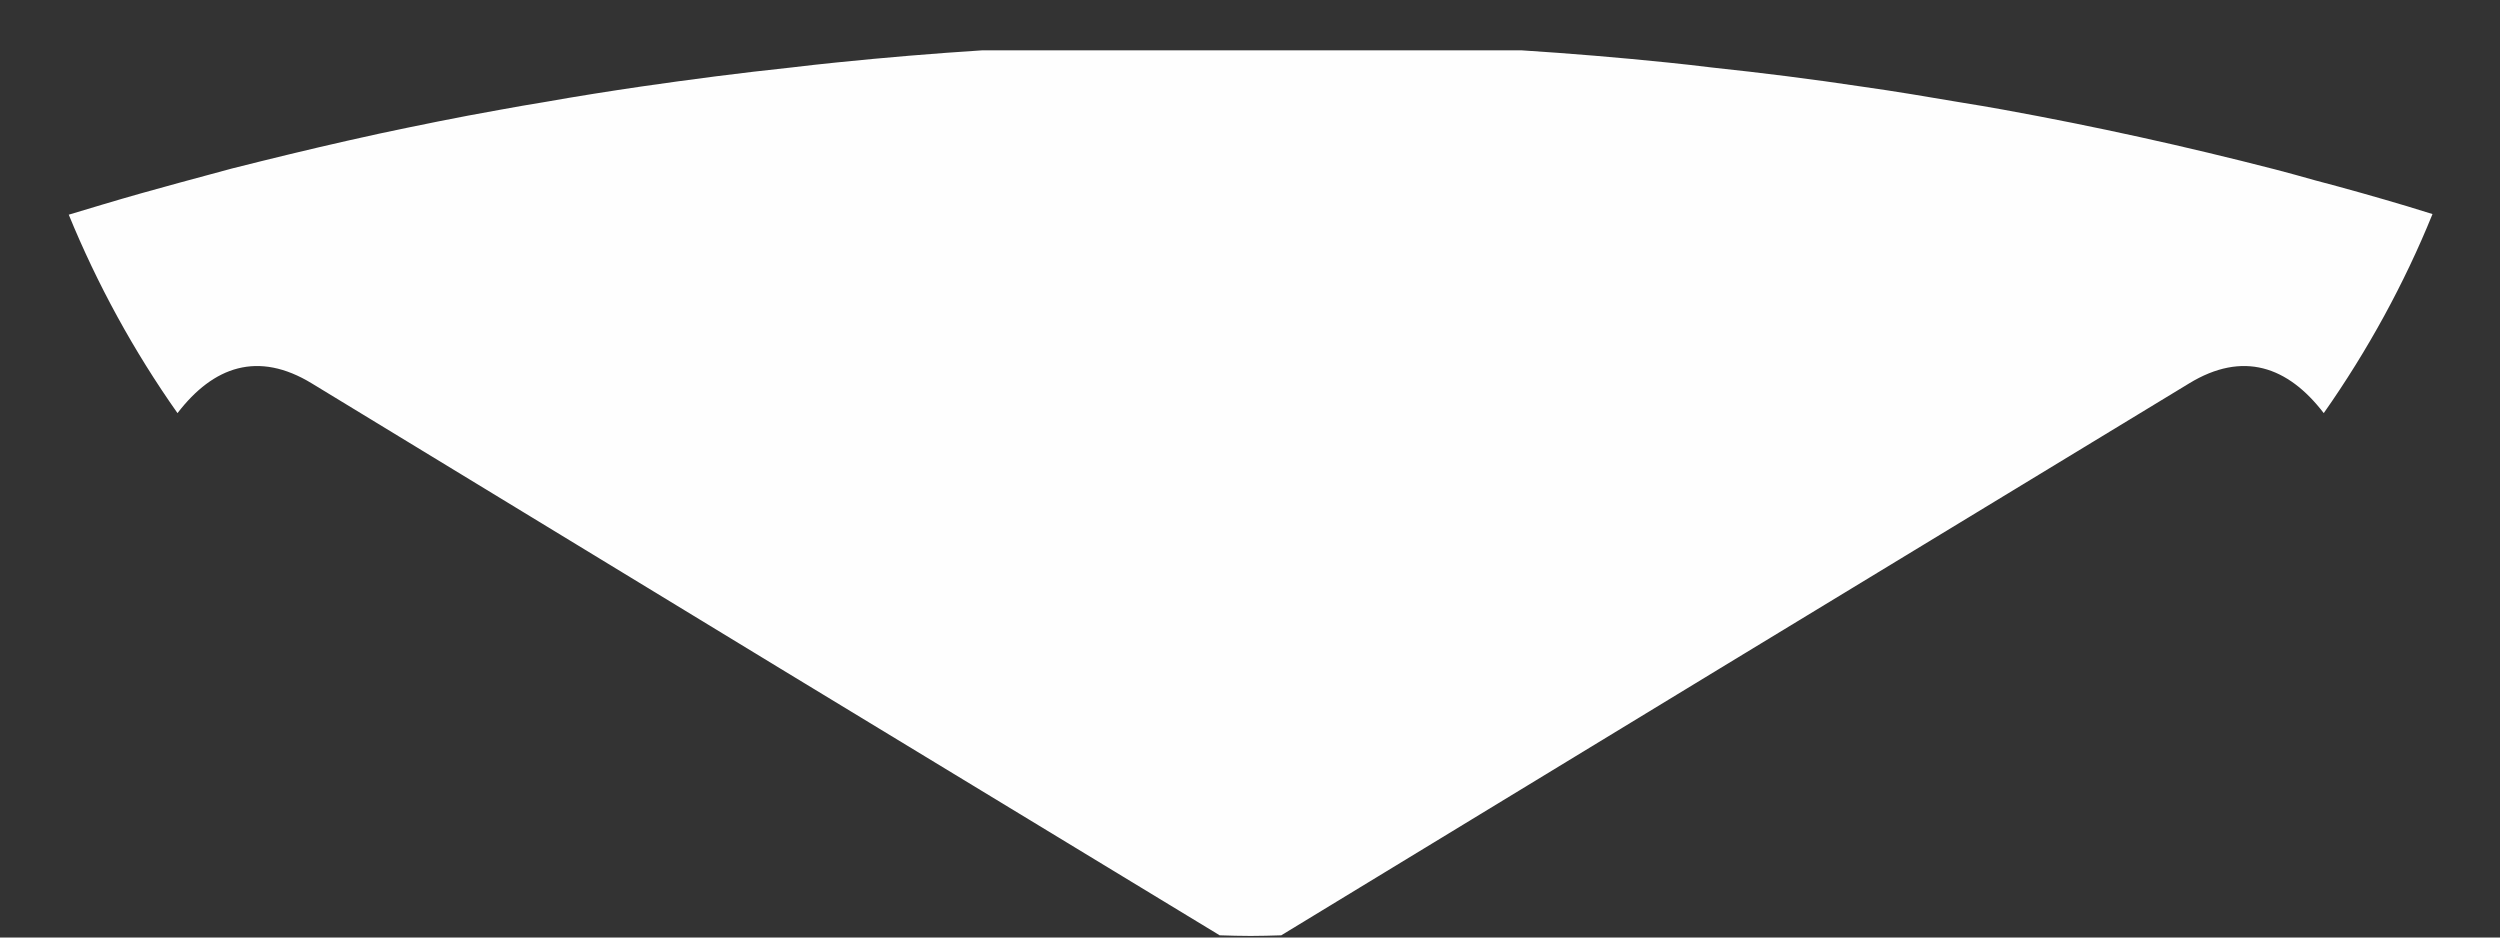 ﻿<?xml version="1.0" encoding="utf-8"?>
<svg version="1.1" xmlns:xlink="http://www.w3.org/1999/xlink" width="8px" height="3px" xmlns="http://www.w3.org/2000/svg">
  <rect width="100%" height="100%" fill="#333333" stroke="none"/>
  <g transform="matrix(1 0 0 1 -12 -991 )">
    <path d="M 0.22 0.687  C 0.311 0.909  0.427 1.122  0.568 1.322  C 0.683 1.172  0.826 1.122  0.998 1.227  L 2.498 2.14  L 3.903 2.993  C 3.936 2.994  3.969 2.995  4.002 2.995  C 4.035 2.995  4.068 2.994  4.1 2.993  L 5.502 2.14  L 7.005 1.227  C 7.177 1.122  7.321 1.172  7.436 1.322  C 7.577 1.121  7.694 0.907  7.784 0.685  C 7.757 0.677  7.73 0.668  7.703 0.66  C 7.606 0.631  7.507 0.603  7.408 0.577  C 7.365 0.565  7.323 0.553  7.28 0.542  C 6.993 0.468  6.703 0.404  6.411 0.351  C 6.366 0.343  6.321 0.335  6.276 0.328  C 6.17 0.31  6.064 0.292  5.957 0.277  C 5.798 0.253  5.638 0.233  5.478 0.216  C 5.431 0.21  5.383 0.205  5.336 0.2  C 5.18 0.184  5.024 0.171  4.868 0.161  L 3.144 0.161  C 2.988 0.171  2.832 0.184  2.676 0.2  C 2.628 0.205  2.58 0.21  2.532 0.216  C 2.371 0.233  2.21 0.254  2.051 0.277  C 1.949 0.292  1.847 0.308  1.746 0.326  C 1.696 0.334  1.645 0.343  1.596 0.352  C 1.466 0.375  1.339 0.401  1.212 0.428  C 1.179 0.435  1.146 0.443  1.113 0.45  C 0.989 0.478  0.866 0.508  0.743 0.539  C 0.686 0.554  0.63 0.57  0.573 0.585  C 0.492 0.607  0.41 0.63  0.33 0.654  C 0.293 0.665  0.257 0.676  0.22 0.687  Z " fill-rule="nonzero" fill="#fefefe" stroke="none" transform="matrix(1 0 0 1 12 991 )" />
  </g>
</svg>